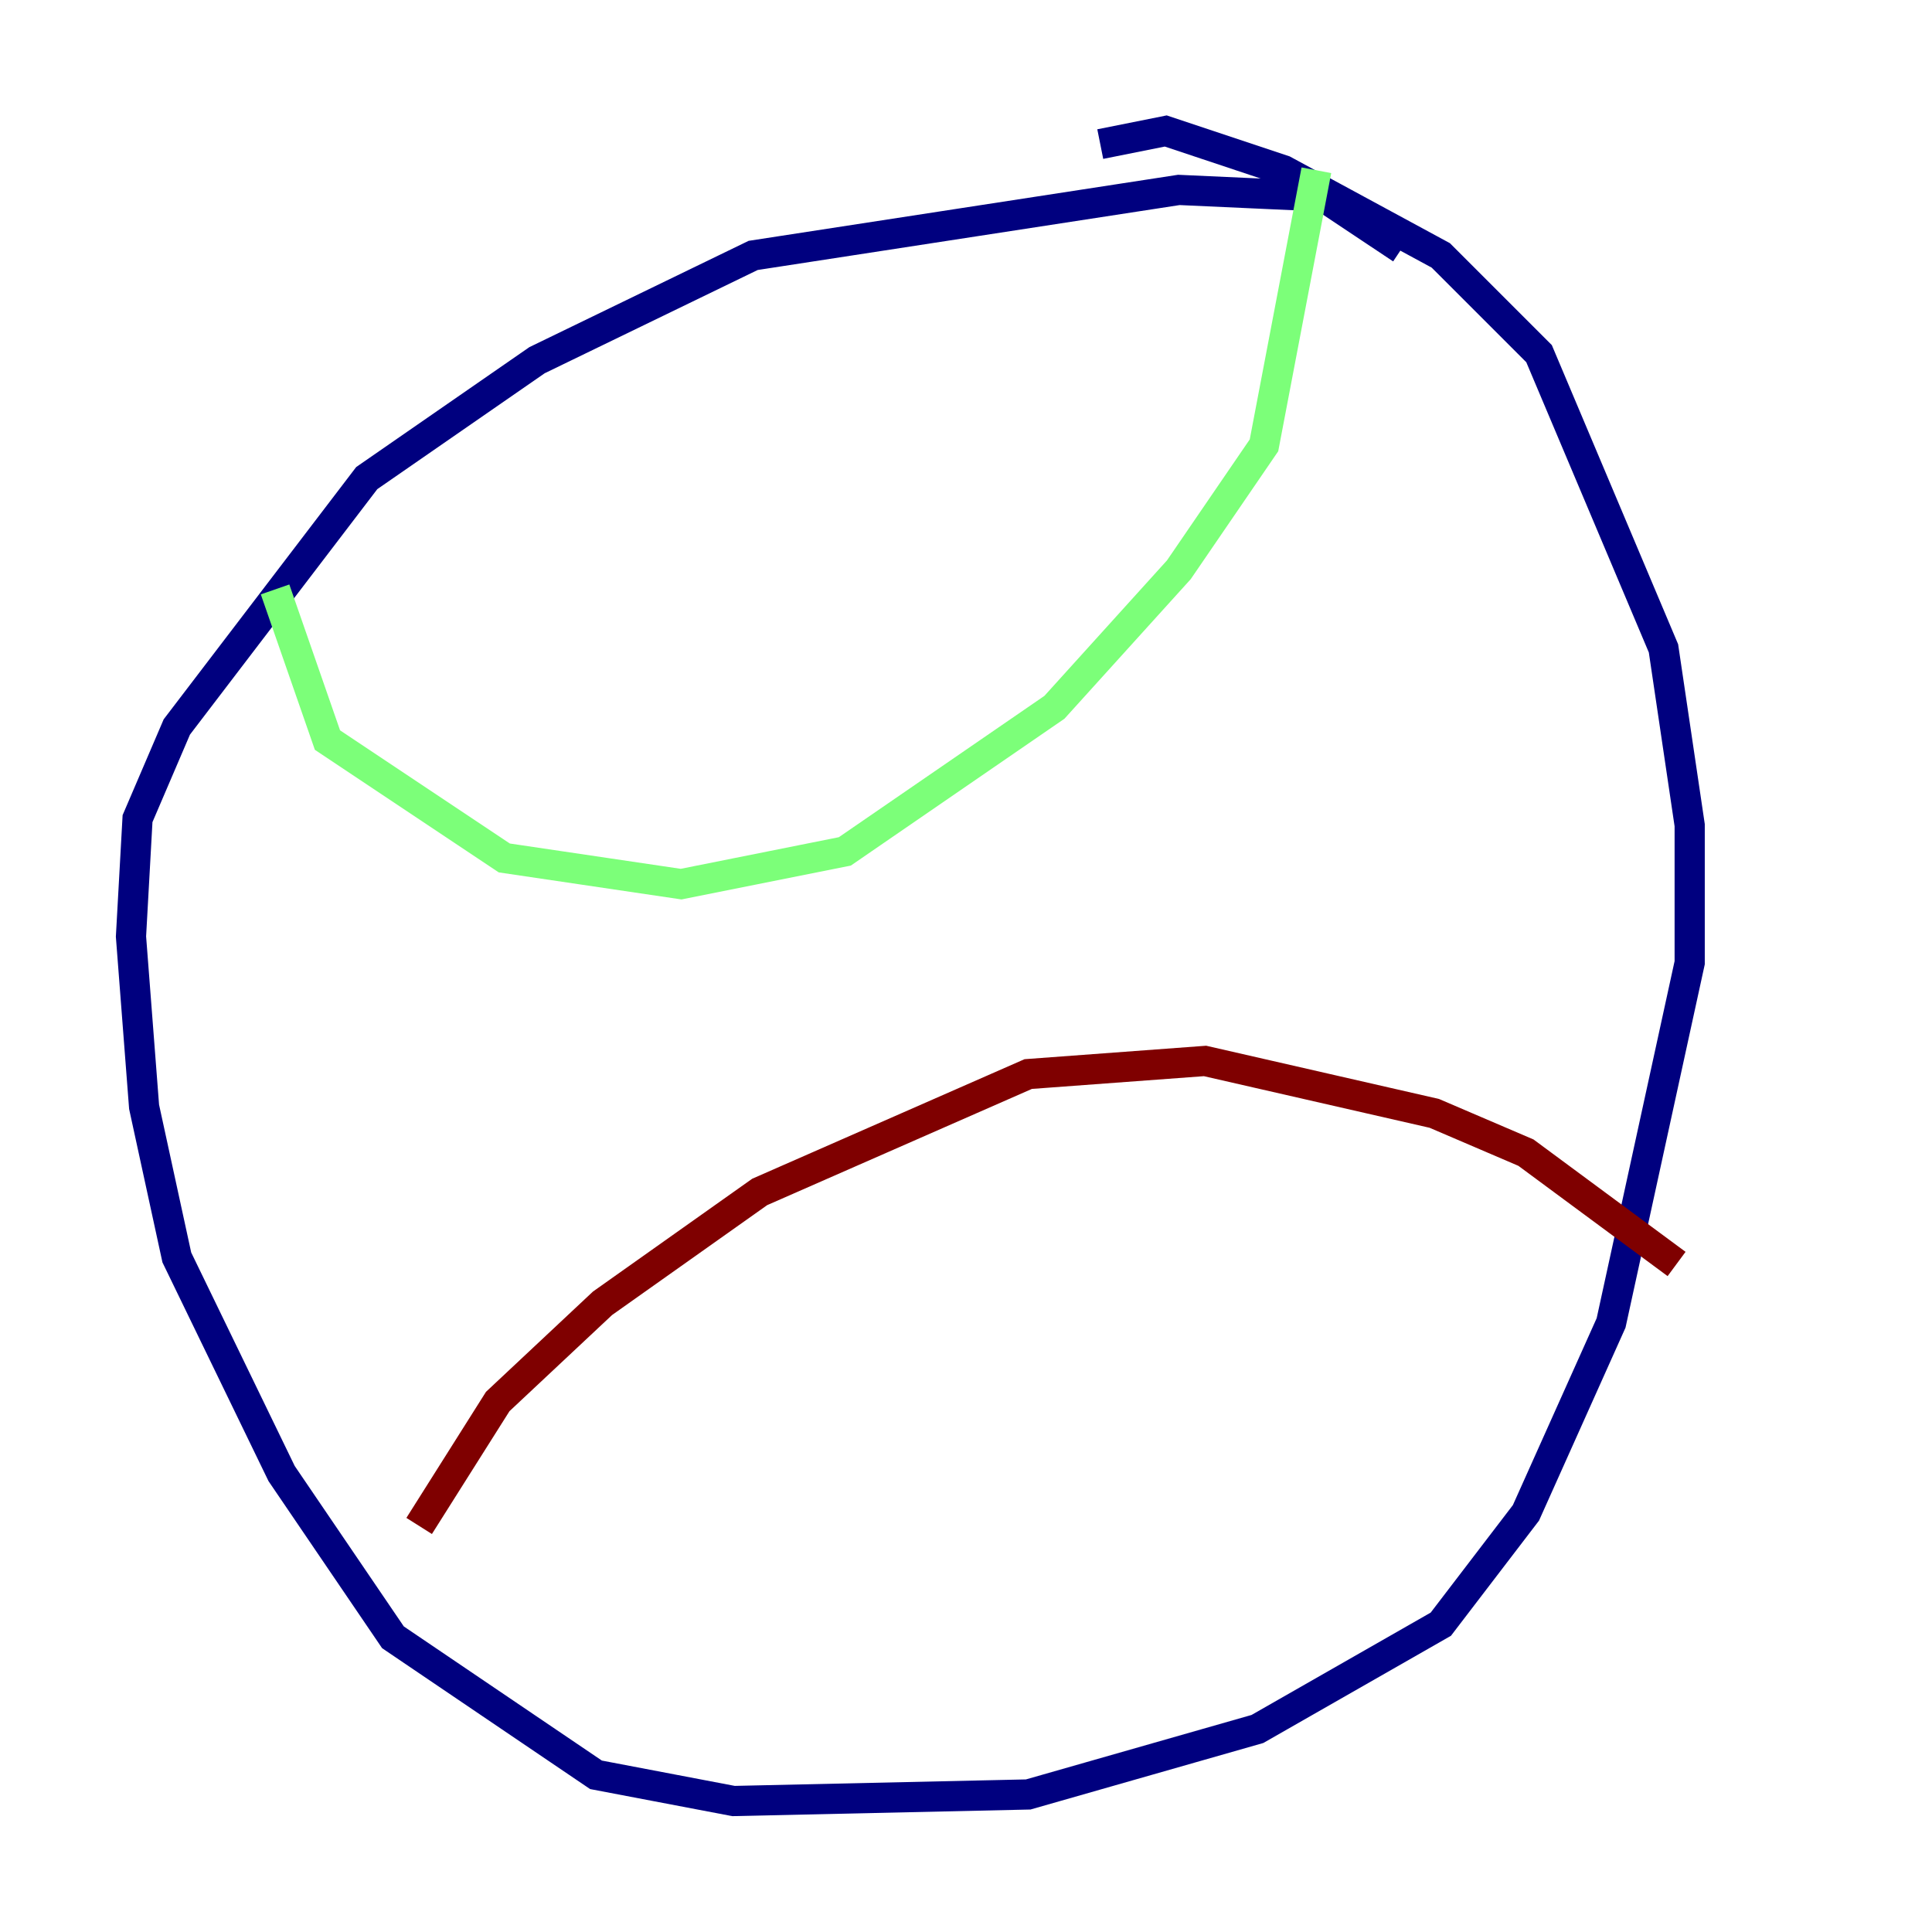 <?xml version="1.0" encoding="utf-8" ?>
<svg baseProfile="tiny" height="128" version="1.2" viewBox="0,0,128,128" width="128" xmlns="http://www.w3.org/2000/svg" xmlns:ev="http://www.w3.org/2001/xml-events" xmlns:xlink="http://www.w3.org/1999/xlink"><defs /><polyline fill="none" points="92.854,16.488 87.647,13.017 78.102,12.583 49.898,16.922 35.58,23.864 24.298,31.675 11.715,48.163 9.112,54.237 8.678,62.047 9.546,73.329 11.715,83.308 18.658,97.627 26.034,108.475 39.485,117.586 48.597,119.322 68.122,118.888 83.308,114.549 95.458,107.607 101.098,100.231 106.739,87.647 111.946,63.783 111.946,54.671 110.21,42.956 101.966,23.43 95.458,16.922 85.044,11.281 77.234,8.678 72.895,9.546" stroke="#00007f" stroke-width="2" /><polyline fill="none" points="18.224,39.051 21.695,49.031 33.41,56.841 45.125,58.576 55.973,56.407 69.858,46.861 78.102,37.749 83.742,29.505 87.214,11.281" stroke="#7cff79" stroke-width="2" /><polyline fill="none" points="27.77,101.098 32.976,92.854 39.919,86.346 50.332,78.969 68.122,71.159 79.837,70.291 95.024,73.763 101.098,76.366 111.078,83.742" stroke="#7f0000" stroke-width="2" /></svg>
